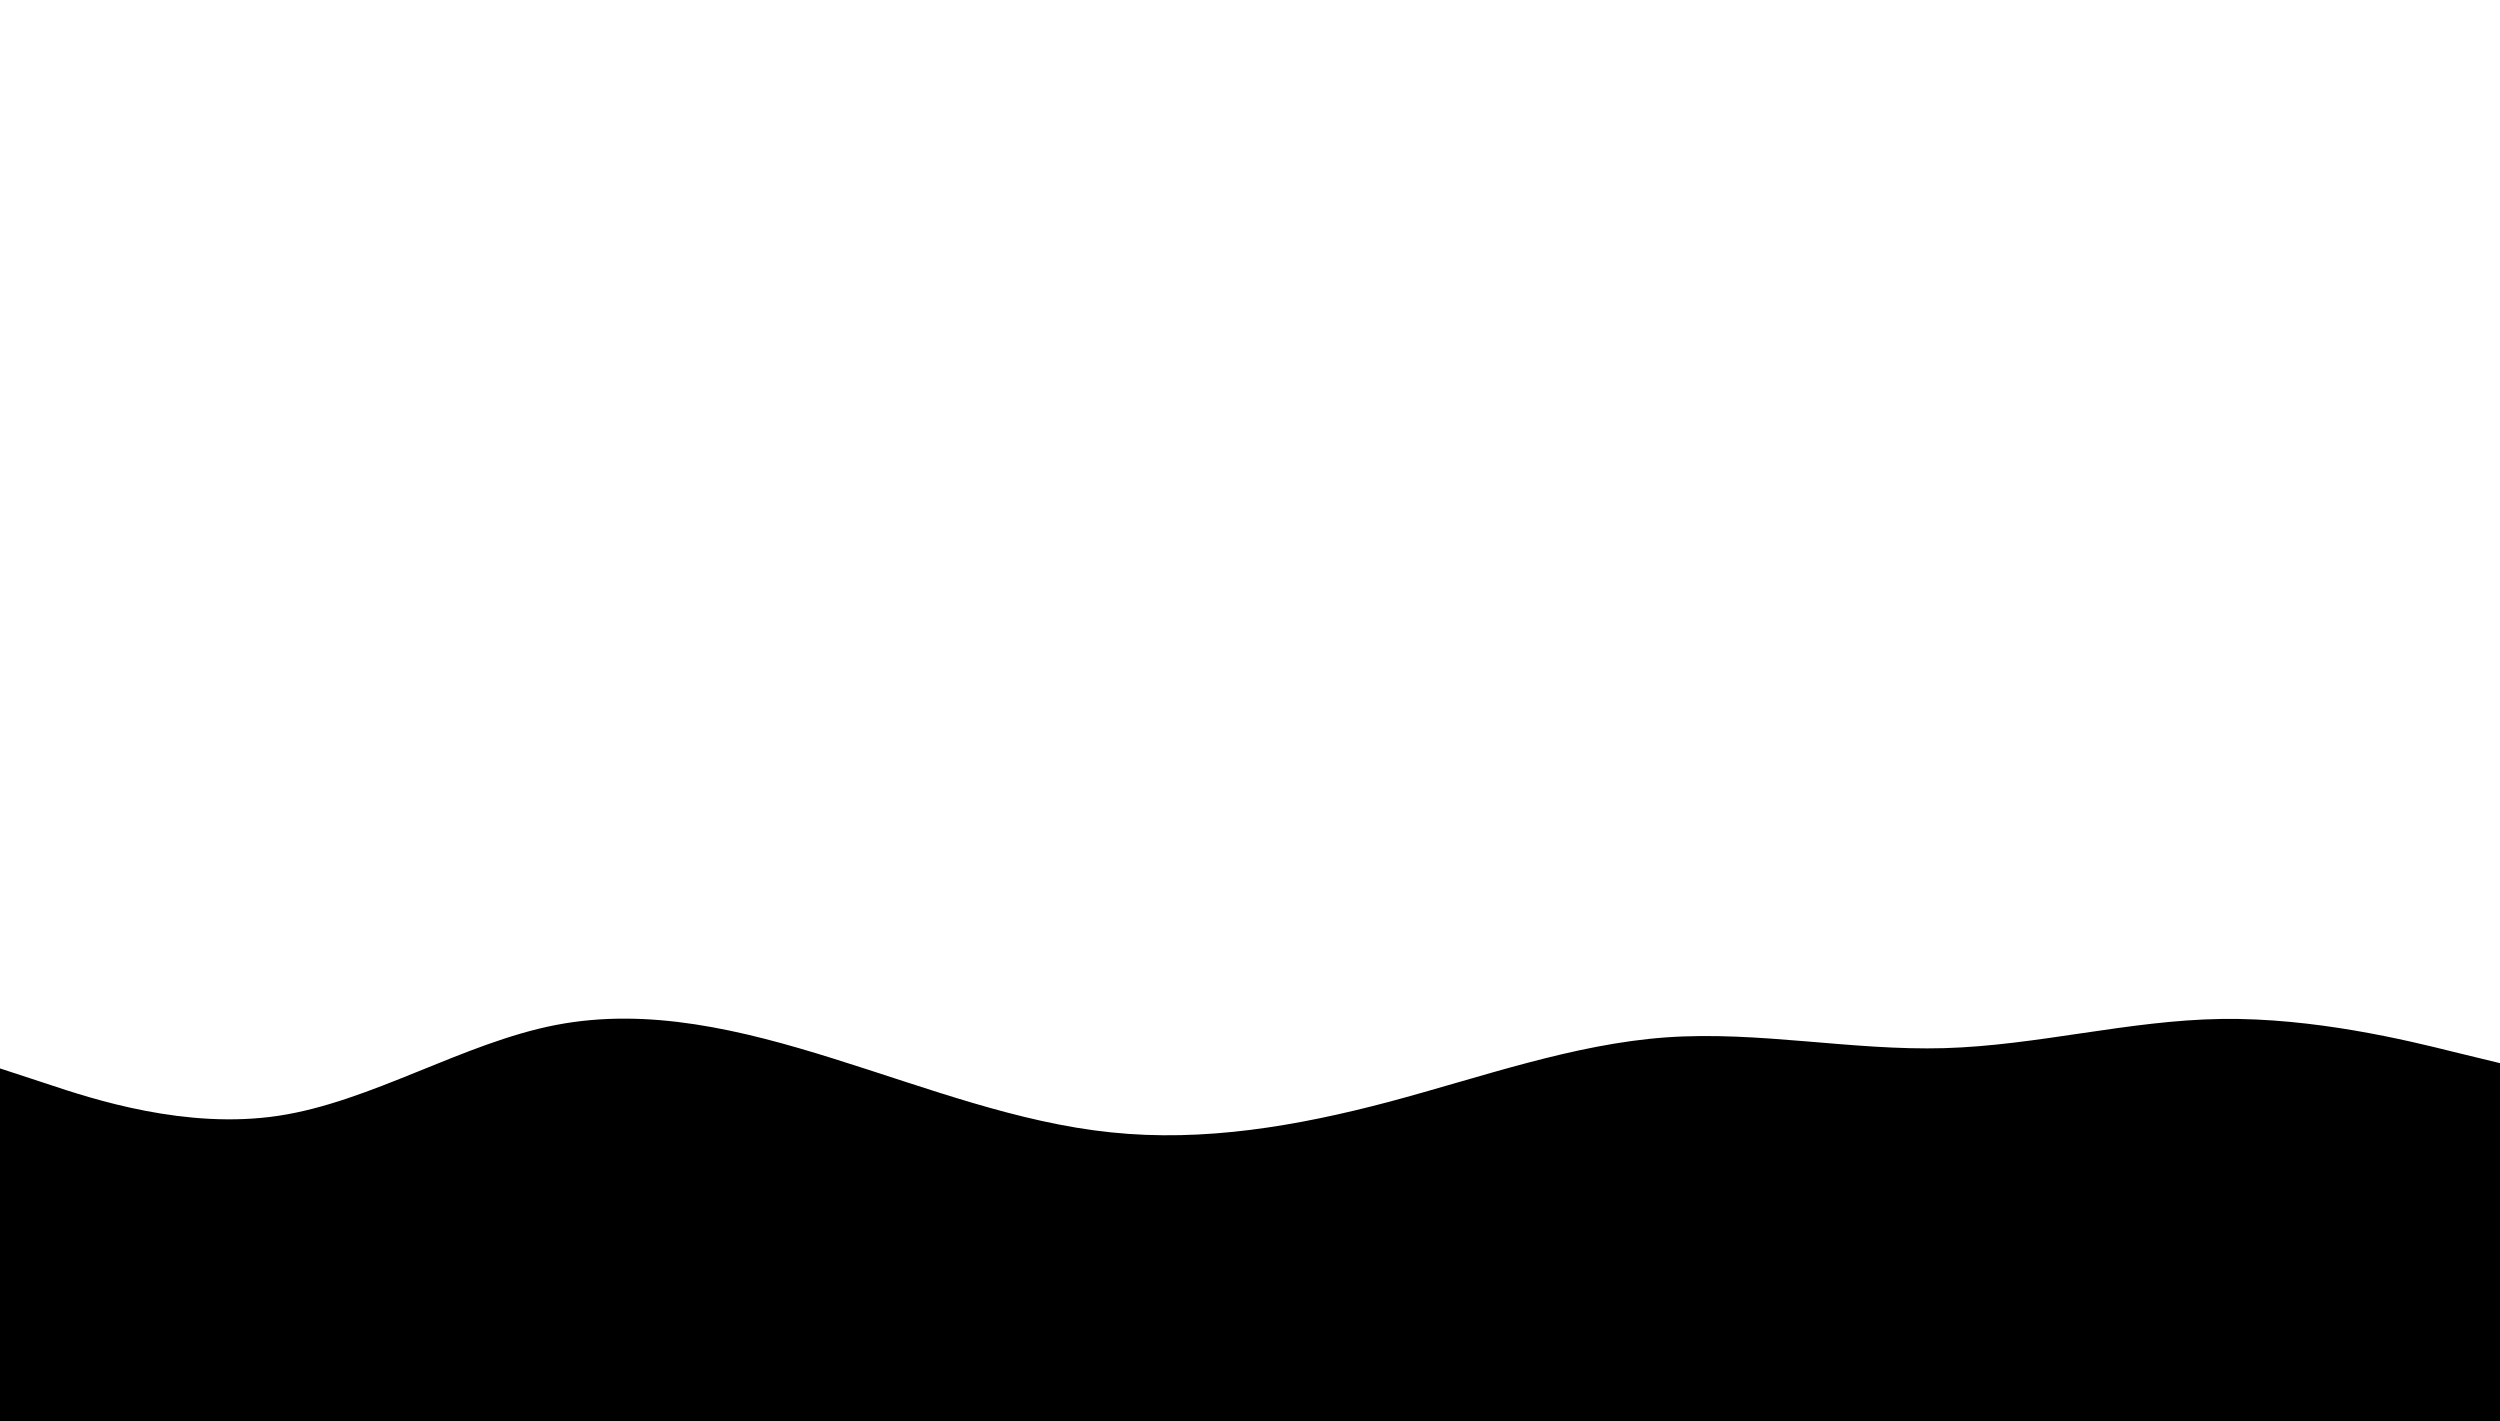 <svg id="visual" viewBox="0 0 950 540" width="950" height="540" xmlns="http://www.w3.org/2000/svg" xmlns:xlink="http://www.w3.org/1999/xlink" version="1.1"><path d="M0 406L17.7 411.8C35.3 417.7 70.7 429.3 105.8 424C141 418.7 176 396.3 211.2 389.5C246.3 382.7 281.7 391.3 316.8 402.3C352 413.3 387 426.7 422.2 430.3C457.3 434 492.7 428 527.8 418.7C563 409.3 598 396.7 633.2 394.2C668.3 391.7 703.7 399.3 738.8 398.3C774 397.3 809 387.7 844.2 387.2C879.3 386.7 914.7 395.3 932.3 399.7L950 404L950 541L932.3 541C914.7 541 879.3 541 844.2 541C809 541 774 541 738.8 541C703.7 541 668.3 541 633.2 541C598 541 563 541 527.8 541C492.7 541 457.3 541 422.2 541C387 541 352 541 316.8 541C281.7 541 246.3 541 211.2 541C176 541 141 541 105.8 541C70.7 541 35.3 541 17.7 541L0 541Z" fill="#000" stroke-linecap="round" stroke-linejoin="miter"></path></svg>